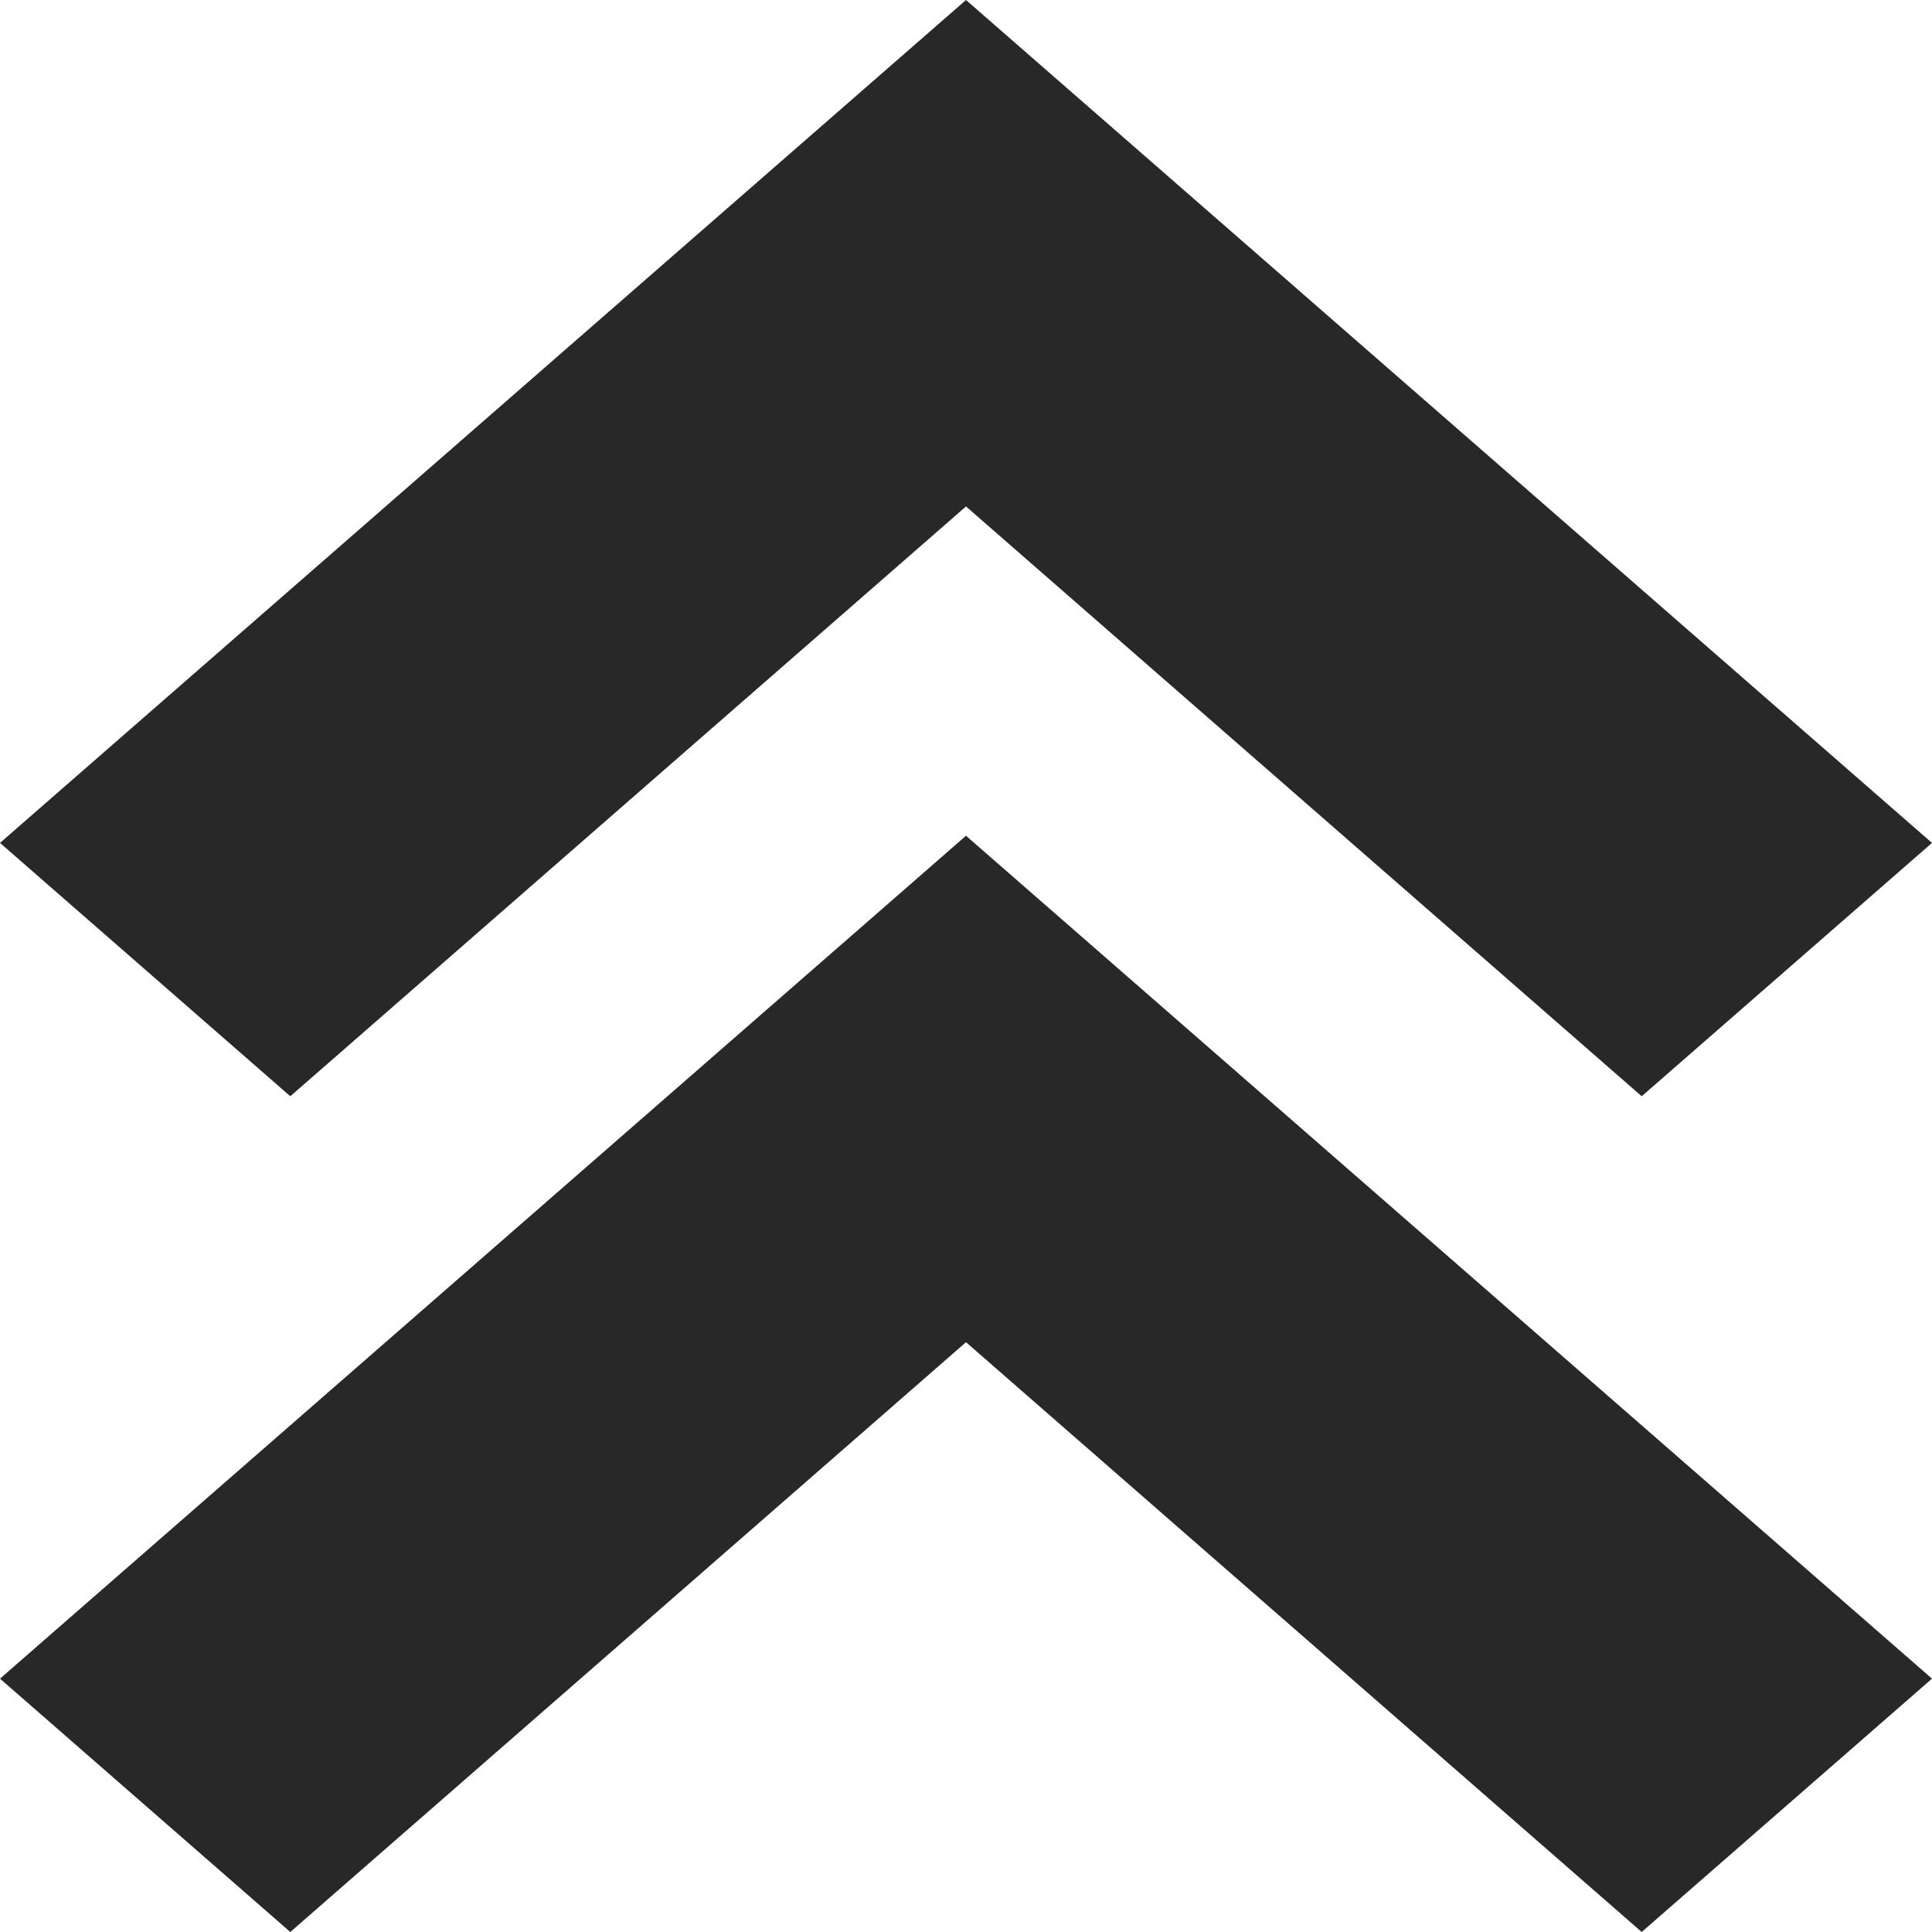 <svg width="100" height="100" viewBox="0 0 100 100" fill="none" xmlns="http://www.w3.org/2000/svg">
<path d="M50 0L0 43.629L15.026 56.742L50 26.214L84.974 56.742L100 43.629L50 0Z" fill="#282828"/>
<path d="M0 86.887L15.026 100L50 69.472L84.974 100L100 86.887L50 43.258L0 86.887Z" fill="#282828"/>
</svg>

